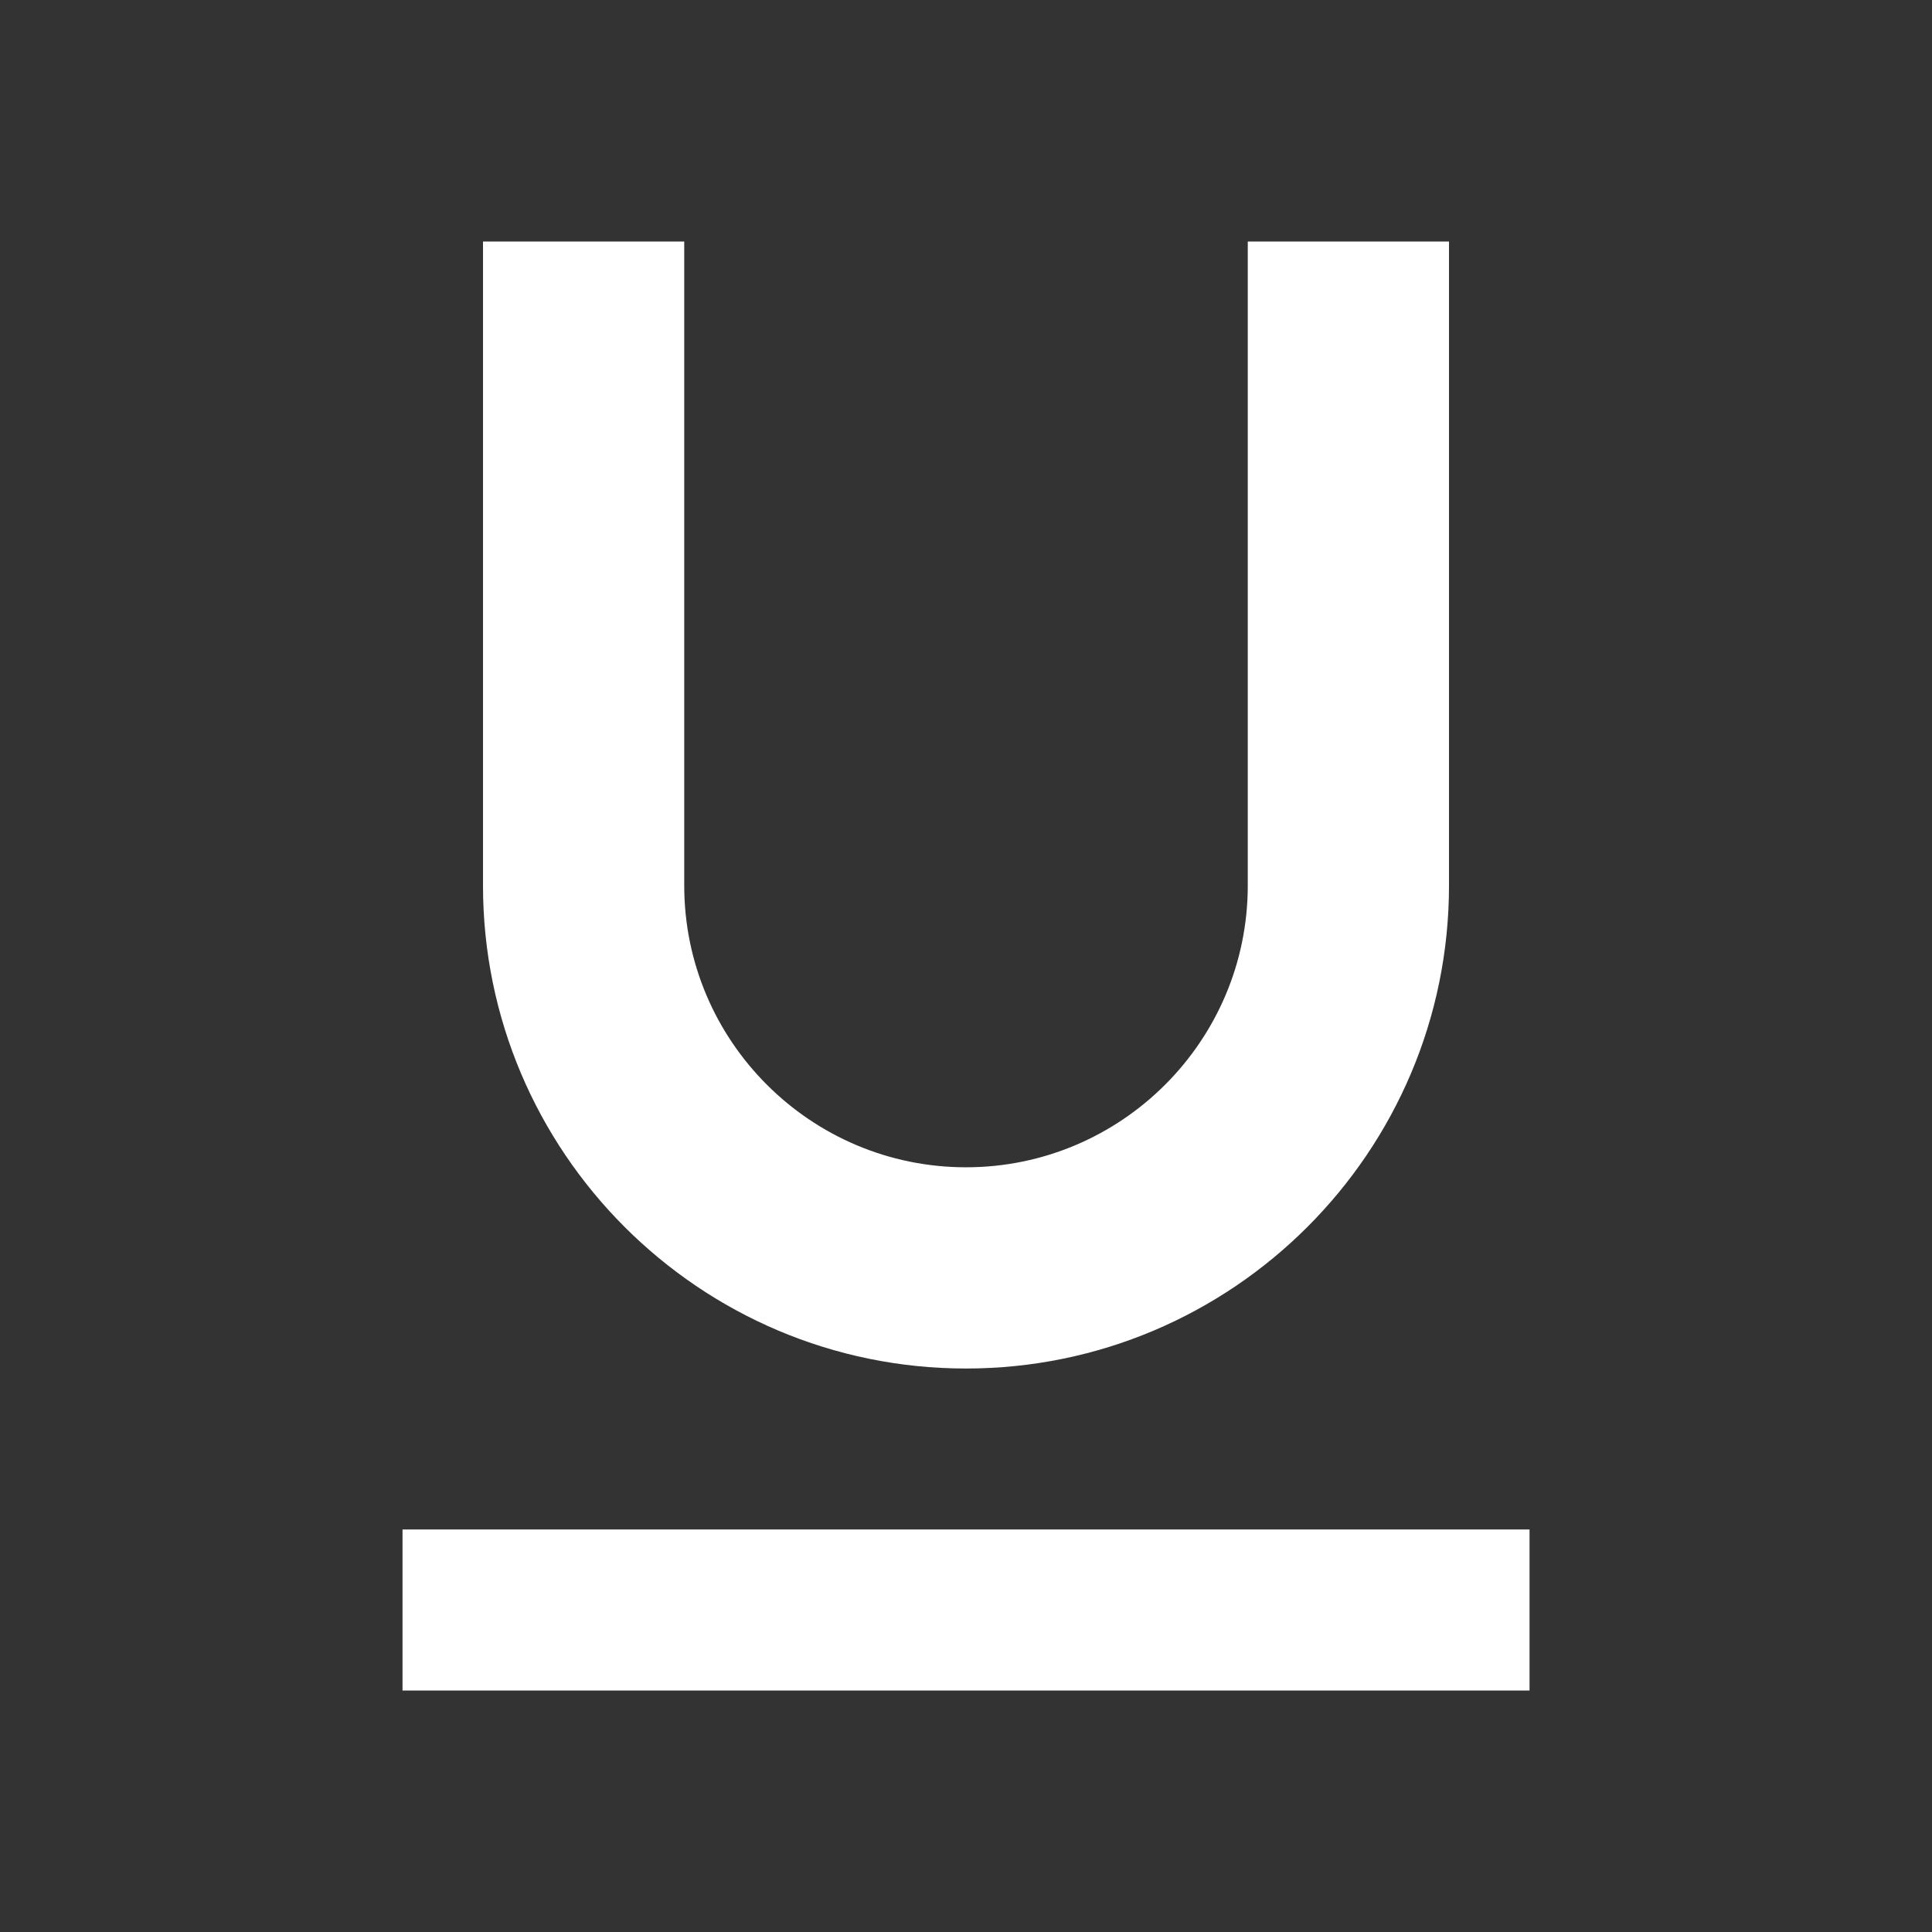 <!-- Generated by IcoMoon.io -->
<svg version="1.1" xmlns="http://www.w3.org/2000/svg" width="32" height="32" viewBox="0 0 32 32">
<rect x="0" y="0" width="32" height="32" fill="#333333" stroke="none"/>
<title>mt-format_underlined</title>
<path fill="#fff" d="M16 22.667c4.413 0 8-3.587 8-8v-10.667h-3.333v10.667c0 2.573-2.093 4.667-4.667 4.667s-4.667-2.093-4.667-4.667v-10.667h-3.333v10.667c0 4.413 3.587 8 8 8v0zM6.667 25.333v2.667h18.667v-2.667h-18.667z"></path>
</svg>

